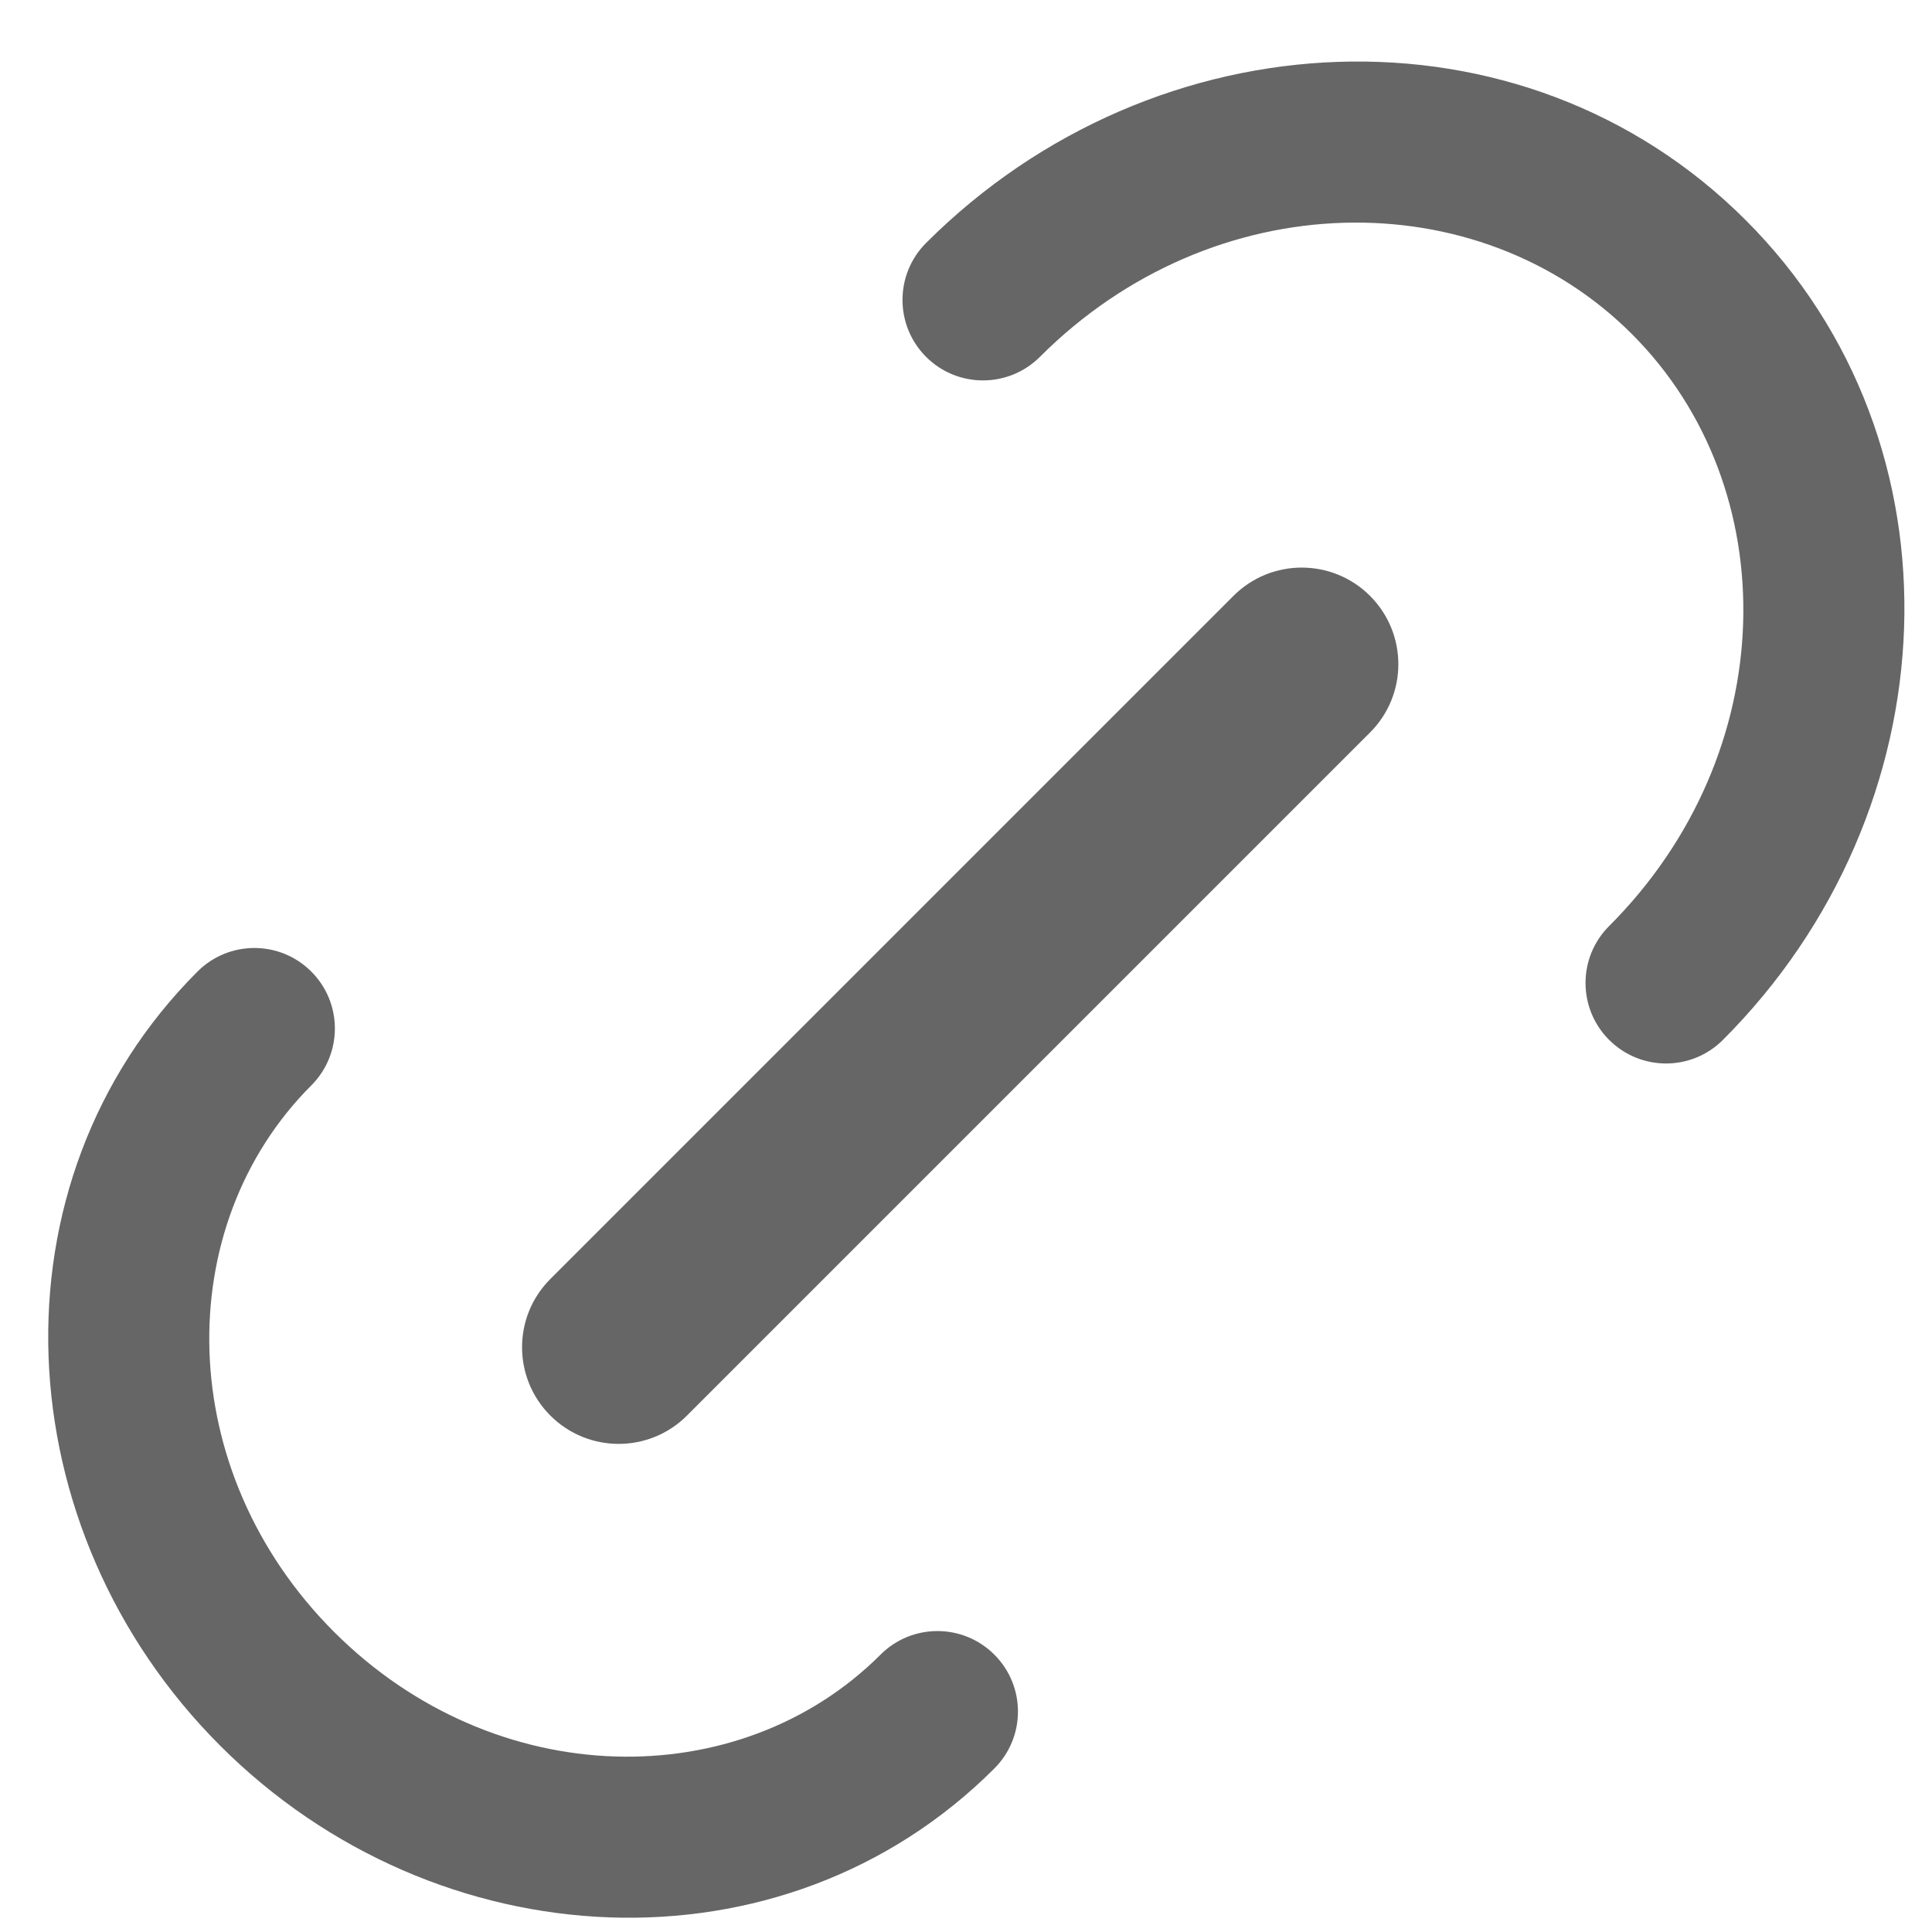 <svg width="30" height="30" viewBox="0 0 30 30" fill="none" xmlns="http://www.w3.org/2000/svg">
<path fill-rule="evenodd" clip-rule="evenodd" d="M4.834 16.854C2.645 19.044 2.688 22.84 5.187 25.34C7.687 27.839 11.484 27.882 13.673 25.693C14.161 25.205 14.952 25.205 15.44 25.693C15.929 26.181 15.929 26.973 15.44 27.461C12.162 30.739 6.778 30.466 3.42 27.108C0.061 23.749 -0.212 18.365 3.066 15.087C3.554 14.598 4.346 14.598 4.834 15.087C5.322 15.575 5.322 16.366 4.834 16.854Z" fill="#666666"/>
<path fill-rule="evenodd" clip-rule="evenodd" d="M24.986 14.38C27.677 11.689 27.728 7.575 25.34 5.187C22.952 2.799 18.838 2.85 16.148 5.541C15.659 6.029 14.868 6.029 14.38 5.541C13.892 5.053 13.892 4.261 14.38 3.773C17.938 0.215 23.638 -0.051 27.108 3.419C30.578 6.889 30.312 12.59 26.754 16.147C26.266 16.636 25.475 16.636 24.986 16.147C24.498 15.659 24.498 14.868 24.986 14.38Z" fill="#666666"/>
<path d="M8.546 21.981C7.96 21.395 7.96 20.445 8.546 19.86L19.153 9.253C19.738 8.667 20.688 8.667 21.274 9.253V9.253C21.86 9.839 21.86 10.789 21.274 11.374L10.667 21.981C10.082 22.567 9.132 22.567 8.546 21.981V21.981Z" fill="#666666"/>
</svg>

